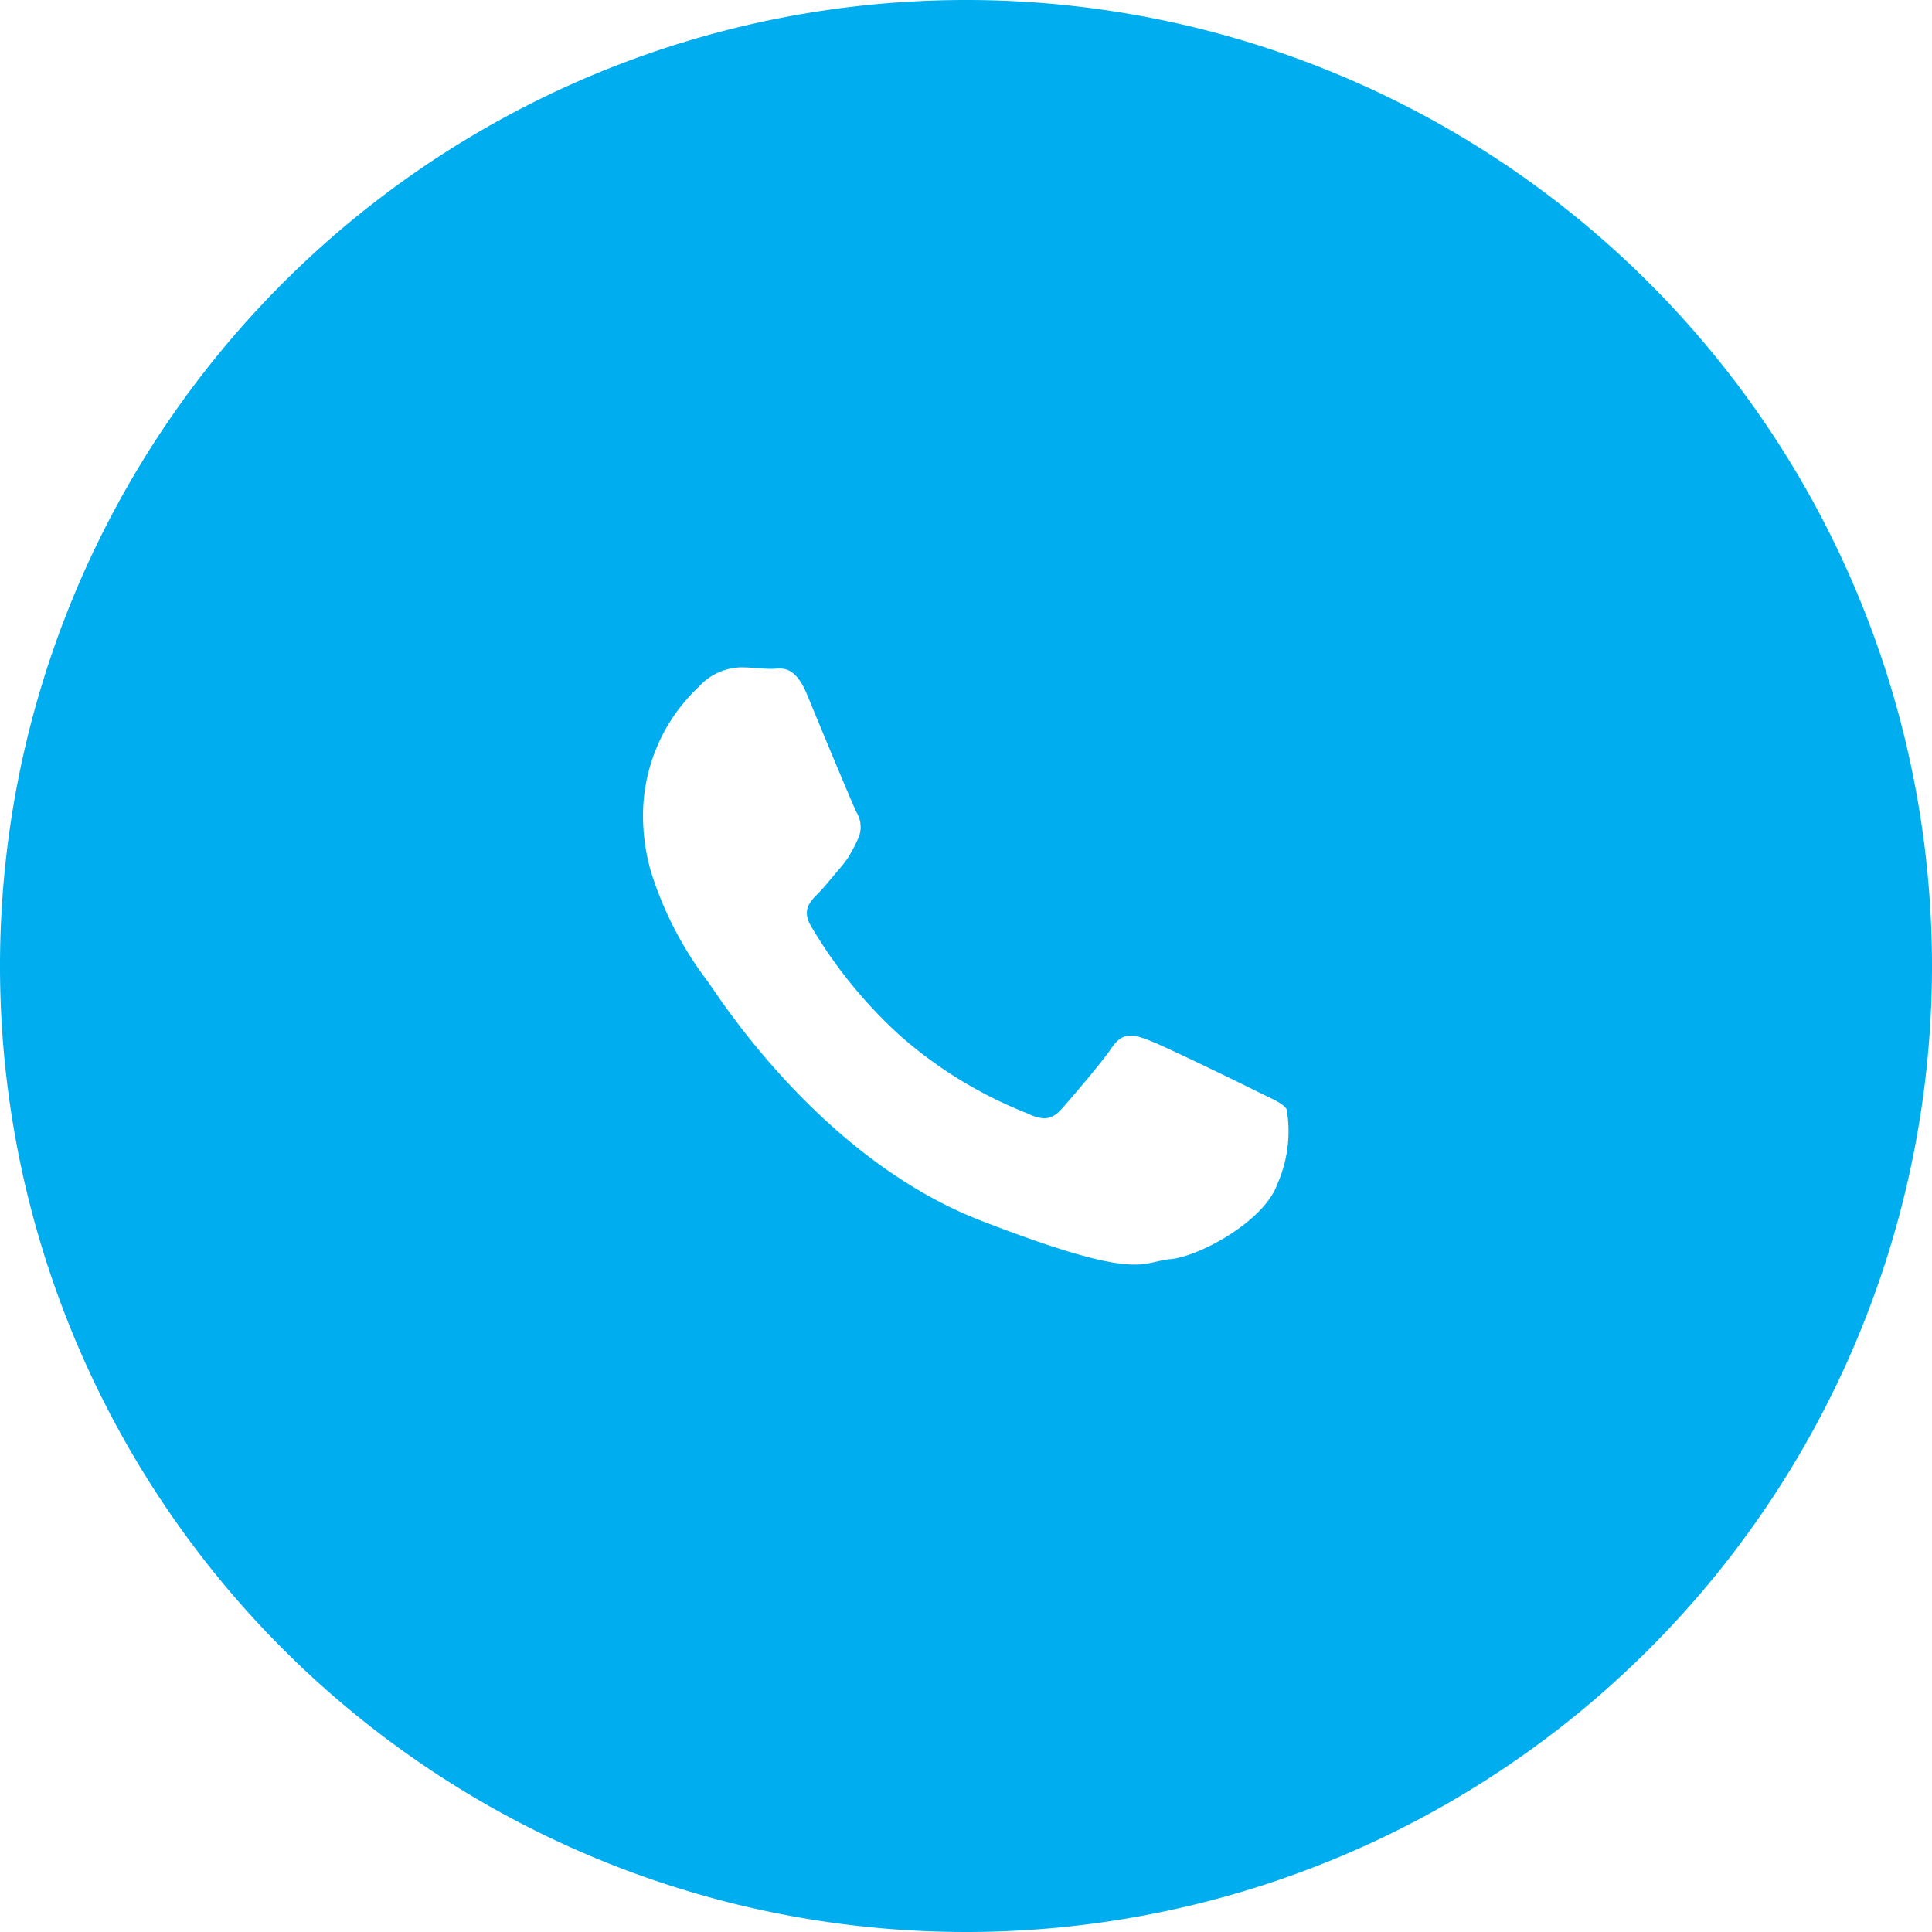 <svg xmlns="http://www.w3.org/2000/svg" width="84.748" height="84.748" viewBox="0 0 84.748 84.748"><path d="M-34.1,19.563A42.375,42.375,0,0,0-76.474,61.938h0A42.375,42.375,0,0,0-34.1,104.311,42.373,42.373,0,0,0,8.274,61.938h0A42.373,42.373,0,0,0-34.1,19.563Zm13.654,51.945c-.57,1.623-3.42,3.18-4.7,3.289s-1.278,1.038-8.374-1.719c-7.081-2.781-11.554-10-11.9-10.45a15.741,15.741,0,0,1-2.489-4.792,8.854,8.854,0,0,1-.358-2.358A7.751,7.751,0,0,1-45.831,49.7a2.584,2.584,0,0,1,1.864-.864c.465,0,.931.067,1.332.067s1-.24,1.57,1.144,1.984,4.792,2.158,5.139a1.25,1.25,0,0,1,.053,1.211,7.684,7.684,0,0,1-.441.824c-.08.107-.158.214-.252.334-.358.4-.733.893-1.051,1.211-.347.345-.706.719-.307,1.412a20.623,20.623,0,0,0,3.874,4.778,18.9,18.9,0,0,0,5.6,3.436c.706.345,1.1.292,1.516-.174s1.746-2.011,2.211-2.7.931-.586,1.57-.345c.639.225,4.061,1.9,4.767,2.249.69.347,1.158.519,1.332.8A5.71,5.71,0,0,1-20.445,71.508Z" transform="translate(76.474 -19.563)" fill="#00adee" fill-rule="evenodd"/></svg>